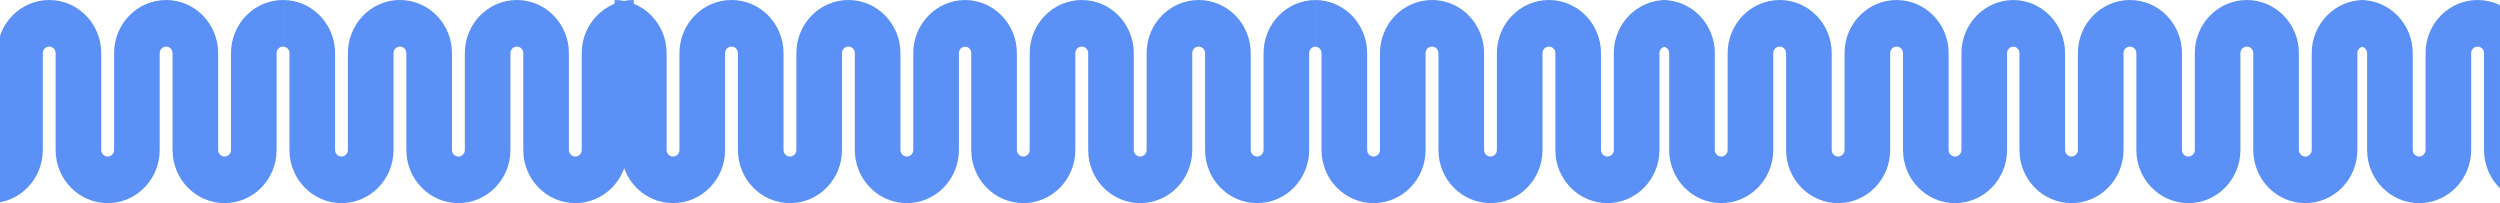 <svg width="1920" height="156" viewBox="0 0 1920 156" fill="none" xmlns="http://www.w3.org/2000/svg">
<path d="M-47.072 40.817C-47.072 38.038 -49.279 35.785 -52 35.785V0C-29.927 0 -12.033 18.274 -12.033 40.817V115.183C-12.033 117.962 -9.826 120.215 -7.105 120.215C-4.384 120.215 -2.178 117.962 -2.178 115.183V40.817C-2.178 18.274 15.716 0 37.79 0C59.863 0 77.757 18.274 77.757 40.817V115.183C77.757 117.962 79.964 120.215 82.685 120.215C85.406 120.215 87.612 117.962 87.612 115.183V40.817C87.612 18.274 105.506 0 127.579 0C149.653 0 167.547 18.274 167.547 40.817V115.183C167.547 117.962 169.753 120.215 172.475 120.215C175.196 120.215 177.403 117.962 177.403 115.183V40.817C177.403 18.274 195.296 0 217.369 0V35.785C214.648 35.785 212.442 38.038 212.442 40.817V115.183C212.442 137.725 194.548 156 172.475 156C150.401 156 132.507 137.725 132.507 115.183V40.817C132.507 38.038 130.301 35.785 127.579 35.785C124.858 35.785 122.652 38.038 122.652 40.817V115.183C122.652 137.725 104.758 156 82.685 156C60.612 156 42.718 137.725 42.718 115.183V40.817C42.718 38.038 40.511 35.785 37.79 35.785C35.068 35.785 32.862 38.038 32.862 40.817V115.183C32.862 137.725 14.968 156 -7.105 156C-29.178 156 -47.072 137.725 -47.072 115.183V40.817Z" fill="#5B91F6"/>
<path d="M222.297 40.817C222.297 38.038 220.091 35.785 217.369 35.785V0C239.443 0 257.337 18.274 257.337 40.817V115.183C257.337 117.962 259.543 120.215 262.264 120.215C264.986 120.215 267.192 117.962 267.192 115.183V40.817C267.192 18.274 285.086 0 307.16 0C329.233 0 347.126 18.274 347.126 40.817V115.183C347.126 117.962 349.333 120.215 352.054 120.215C354.775 120.215 356.982 117.962 356.982 115.183V40.817C356.982 18.274 374.876 0 396.949 0C419.023 0 436.917 18.274 436.917 40.817V115.183C436.917 117.962 439.122 120.215 441.844 120.215C444.565 120.215 446.772 117.962 446.772 115.183V40.817C446.772 18.274 464.666 0 486.739 0V35.785C484.018 35.785 481.811 38.038 481.811 40.817V115.183C481.811 137.725 463.917 156 441.844 156C419.77 156 401.876 137.725 401.876 115.183V40.817C401.876 38.038 399.671 35.785 396.949 35.785C394.228 35.785 392.021 38.038 392.021 40.817V115.183C392.021 137.725 374.127 156 352.054 156C329.981 156 312.087 137.725 312.087 115.183V40.817C312.087 38.038 309.881 35.785 307.16 35.785C304.437 35.785 302.232 38.038 302.232 40.817V115.183C302.232 137.725 284.338 156 262.264 156C240.191 156 222.297 137.725 222.297 115.183V40.817Z" fill="#5B91F6"/>
<path d="M476.928 40.817C476.928 38.038 474.721 35.785 472 35.785V0C494.073 0 511.967 18.274 511.967 40.817V115.183C511.967 117.962 514.174 120.215 516.895 120.215C519.616 120.215 521.822 117.962 521.822 115.183V40.817C521.822 18.274 539.716 0 561.79 0C583.863 0 601.757 18.274 601.757 40.817V115.183C601.757 117.962 603.964 120.215 606.685 120.215C609.406 120.215 611.612 117.962 611.612 115.183V40.817C611.612 18.274 629.506 0 651.579 0C673.653 0 691.547 18.274 691.547 40.817V115.183C691.547 117.962 693.753 120.215 696.475 120.215C699.196 120.215 701.403 117.962 701.403 115.183V40.817C701.403 18.274 719.296 0 741.369 0V35.785C738.648 35.785 736.442 38.038 736.442 40.817V115.183C736.442 137.725 718.548 156 696.475 156C674.401 156 656.507 137.725 656.507 115.183V40.817C656.507 38.038 654.301 35.785 651.579 35.785C648.858 35.785 646.652 38.038 646.652 40.817V115.183C646.652 137.725 628.758 156 606.685 156C584.612 156 566.718 137.725 566.718 115.183V40.817C566.718 38.038 564.511 35.785 561.79 35.785C559.068 35.785 556.863 38.038 556.863 40.817V115.183C556.863 137.725 538.968 156 516.895 156C494.821 156 476.928 137.725 476.928 115.183V40.817Z" fill="#5B91F6"/>
<path d="M745.928 40.817C745.928 38.038 743.721 35.785 741 35.785V0C763.073 0 780.967 18.274 780.967 40.817V115.183C780.967 117.962 783.174 120.215 785.895 120.215C788.616 120.215 790.822 117.962 790.822 115.183V40.817C790.822 18.274 808.716 0 830.79 0C852.863 0 870.757 18.274 870.757 40.817V115.183C870.757 117.962 872.964 120.215 875.685 120.215C878.406 120.215 880.612 117.962 880.612 115.183V40.817C880.612 18.274 898.506 0 920.579 0C942.653 0 960.547 18.274 960.547 40.817V115.183C960.547 117.962 962.753 120.215 965.475 120.215C968.196 120.215 970.403 117.962 970.403 115.183V40.817C970.403 18.274 988.296 0 1010.37 0V35.785C1007.65 35.785 1005.44 38.038 1005.44 40.817V115.183C1005.44 137.725 987.548 156 965.475 156C943.401 156 925.507 137.725 925.507 115.183V40.817C925.507 38.038 923.301 35.785 920.579 35.785C917.858 35.785 915.652 38.038 915.652 40.817V115.183C915.652 137.725 897.758 156 875.685 156C853.612 156 835.718 137.725 835.718 115.183V40.817C835.718 38.038 833.511 35.785 830.79 35.785C828.068 35.785 825.863 38.038 825.863 40.817V115.183C825.863 137.725 807.968 156 785.895 156C763.821 156 745.928 137.725 745.928 115.183V40.817Z" fill="#5B91F6"/>
<path d="M1014.93 40.817C1014.93 38.038 1012.72 35.785 1010 35.785V0C1032.07 0 1049.97 18.274 1049.97 40.817V115.183C1049.97 117.962 1052.17 120.215 1054.89 120.215C1057.62 120.215 1059.82 117.962 1059.82 115.183V40.817C1059.82 18.274 1077.72 0 1099.79 0C1121.86 0 1139.76 18.274 1139.76 40.817V115.183C1139.76 117.962 1141.96 120.215 1144.68 120.215C1147.41 120.215 1149.61 117.962 1149.61 115.183V40.817C1149.61 18.274 1167.51 0 1189.58 0C1211.65 0 1229.55 18.274 1229.55 40.817V115.183C1229.55 117.962 1231.75 120.215 1234.47 120.215C1237.2 120.215 1239.4 117.962 1239.4 115.183V40.817C1239.4 18.274 1257.3 0 1279.37 0V35.785C1276.65 35.785 1274.44 38.038 1274.44 40.817V115.183C1274.44 137.725 1256.55 156 1234.47 156C1212.4 156 1194.51 137.725 1194.51 115.183V40.817C1194.51 38.038 1192.3 35.785 1189.58 35.785C1186.86 35.785 1184.65 38.038 1184.65 40.817V115.183C1184.65 137.725 1166.76 156 1144.68 156C1122.61 156 1104.72 137.725 1104.72 115.183V40.817C1104.72 38.038 1102.51 35.785 1099.79 35.785C1097.07 35.785 1094.86 38.038 1094.86 40.817V115.183C1094.86 137.725 1076.97 156 1054.89 156C1032.82 156 1014.93 137.725 1014.93 115.183V40.817Z" fill="#5B91F6"/>
<path d="M1281.93 40.817C1281.93 38.038 1279.72 35.785 1277 35.785V0C1299.07 0 1316.97 18.274 1316.97 40.817V115.183C1316.97 117.962 1319.17 120.215 1321.89 120.215C1324.62 120.215 1326.82 117.962 1326.82 115.183V40.817C1326.82 18.274 1344.72 0 1366.79 0C1388.86 0 1406.76 18.274 1406.76 40.817V115.183C1406.76 117.962 1408.96 120.215 1411.68 120.215C1414.41 120.215 1416.61 117.962 1416.61 115.183V40.817C1416.61 18.274 1434.51 0 1456.58 0C1478.65 0 1496.55 18.274 1496.55 40.817V115.183C1496.55 117.962 1498.75 120.215 1501.47 120.215C1504.2 120.215 1506.4 117.962 1506.4 115.183V40.817C1506.4 18.274 1524.3 0 1546.37 0V35.785C1543.65 35.785 1541.44 38.038 1541.44 40.817V115.183C1541.44 137.725 1523.55 156 1501.47 156C1479.4 156 1461.51 137.725 1461.51 115.183V40.817C1461.51 38.038 1459.3 35.785 1456.58 35.785C1453.86 35.785 1451.65 38.038 1451.65 40.817V115.183C1451.65 137.725 1433.76 156 1411.68 156C1389.61 156 1371.72 137.725 1371.72 115.183V40.817C1371.72 38.038 1369.51 35.785 1366.79 35.785C1364.07 35.785 1361.86 38.038 1361.86 40.817V115.183C1361.86 137.725 1343.97 156 1321.89 156C1299.82 156 1281.93 137.725 1281.93 115.183V40.817Z" fill="#5B91F6"/>
<path d="M1550.93 40.817C1550.93 38.038 1548.72 35.785 1546 35.785V0C1568.07 0 1585.97 18.274 1585.97 40.817V115.183C1585.97 117.962 1588.17 120.215 1590.89 120.215C1593.62 120.215 1595.82 117.962 1595.82 115.183V40.817C1595.82 18.274 1613.72 0 1635.79 0C1657.86 0 1675.76 18.274 1675.76 40.817V115.183C1675.76 117.962 1677.96 120.215 1680.68 120.215C1683.41 120.215 1685.61 117.962 1685.61 115.183V40.817C1685.61 18.274 1703.51 0 1725.58 0C1747.65 0 1765.55 18.274 1765.55 40.817V115.183C1765.55 117.962 1767.75 120.215 1770.47 120.215C1773.2 120.215 1775.4 117.962 1775.4 115.183V40.817C1775.4 18.274 1793.3 0 1815.37 0V35.785C1812.65 35.785 1810.44 38.038 1810.44 40.817V115.183C1810.44 137.725 1792.55 156 1770.47 156C1748.4 156 1730.51 137.725 1730.51 115.183V40.817C1730.51 38.038 1728.3 35.785 1725.58 35.785C1722.86 35.785 1720.65 38.038 1720.65 40.817V115.183C1720.65 137.725 1702.76 156 1680.68 156C1658.61 156 1640.72 137.725 1640.72 115.183V40.817C1640.72 38.038 1638.51 35.785 1635.79 35.785C1633.07 35.785 1630.86 38.038 1630.86 40.817V115.183C1630.86 137.725 1612.97 156 1590.89 156C1568.82 156 1550.93 137.725 1550.93 115.183V40.817Z" fill="#5B91F6"/>
<path d="M1817.93 40.817C1817.93 38.038 1815.72 35.785 1813 35.785V0C1835.07 0 1852.97 18.274 1852.97 40.817V115.183C1852.97 117.962 1855.17 120.215 1857.89 120.215C1860.62 120.215 1862.82 117.962 1862.82 115.183V40.817C1862.82 18.274 1880.72 0 1902.79 0C1924.86 0 1942.76 18.274 1942.76 40.817V115.183C1942.76 117.962 1944.96 120.215 1947.68 120.215C1950.41 120.215 1952.61 117.962 1952.61 115.183V40.817C1952.61 18.274 1970.51 0 1992.58 0C2014.65 0 2032.55 18.274 2032.55 40.817V115.183C2032.55 117.962 2034.75 120.215 2037.47 120.215C2040.2 120.215 2042.4 117.962 2042.4 115.183V40.817C2042.4 18.274 2060.3 0 2082.37 0V35.785C2079.65 35.785 2077.44 38.038 2077.44 40.817V115.183C2077.44 137.725 2059.55 156 2037.47 156C2015.4 156 1997.51 137.725 1997.51 115.183V40.817C1997.51 38.038 1995.3 35.785 1992.58 35.785C1989.86 35.785 1987.65 38.038 1987.65 40.817V115.183C1987.65 137.725 1969.76 156 1947.68 156C1925.61 156 1907.72 137.725 1907.72 115.183V40.817C1907.72 38.038 1905.51 35.785 1902.79 35.785C1900.07 35.785 1897.86 38.038 1897.86 40.817V115.183C1897.86 137.725 1879.97 156 1857.89 156C1835.82 156 1817.93 137.725 1817.93 115.183V40.817Z" fill="#5B91F6"/>
</svg>
